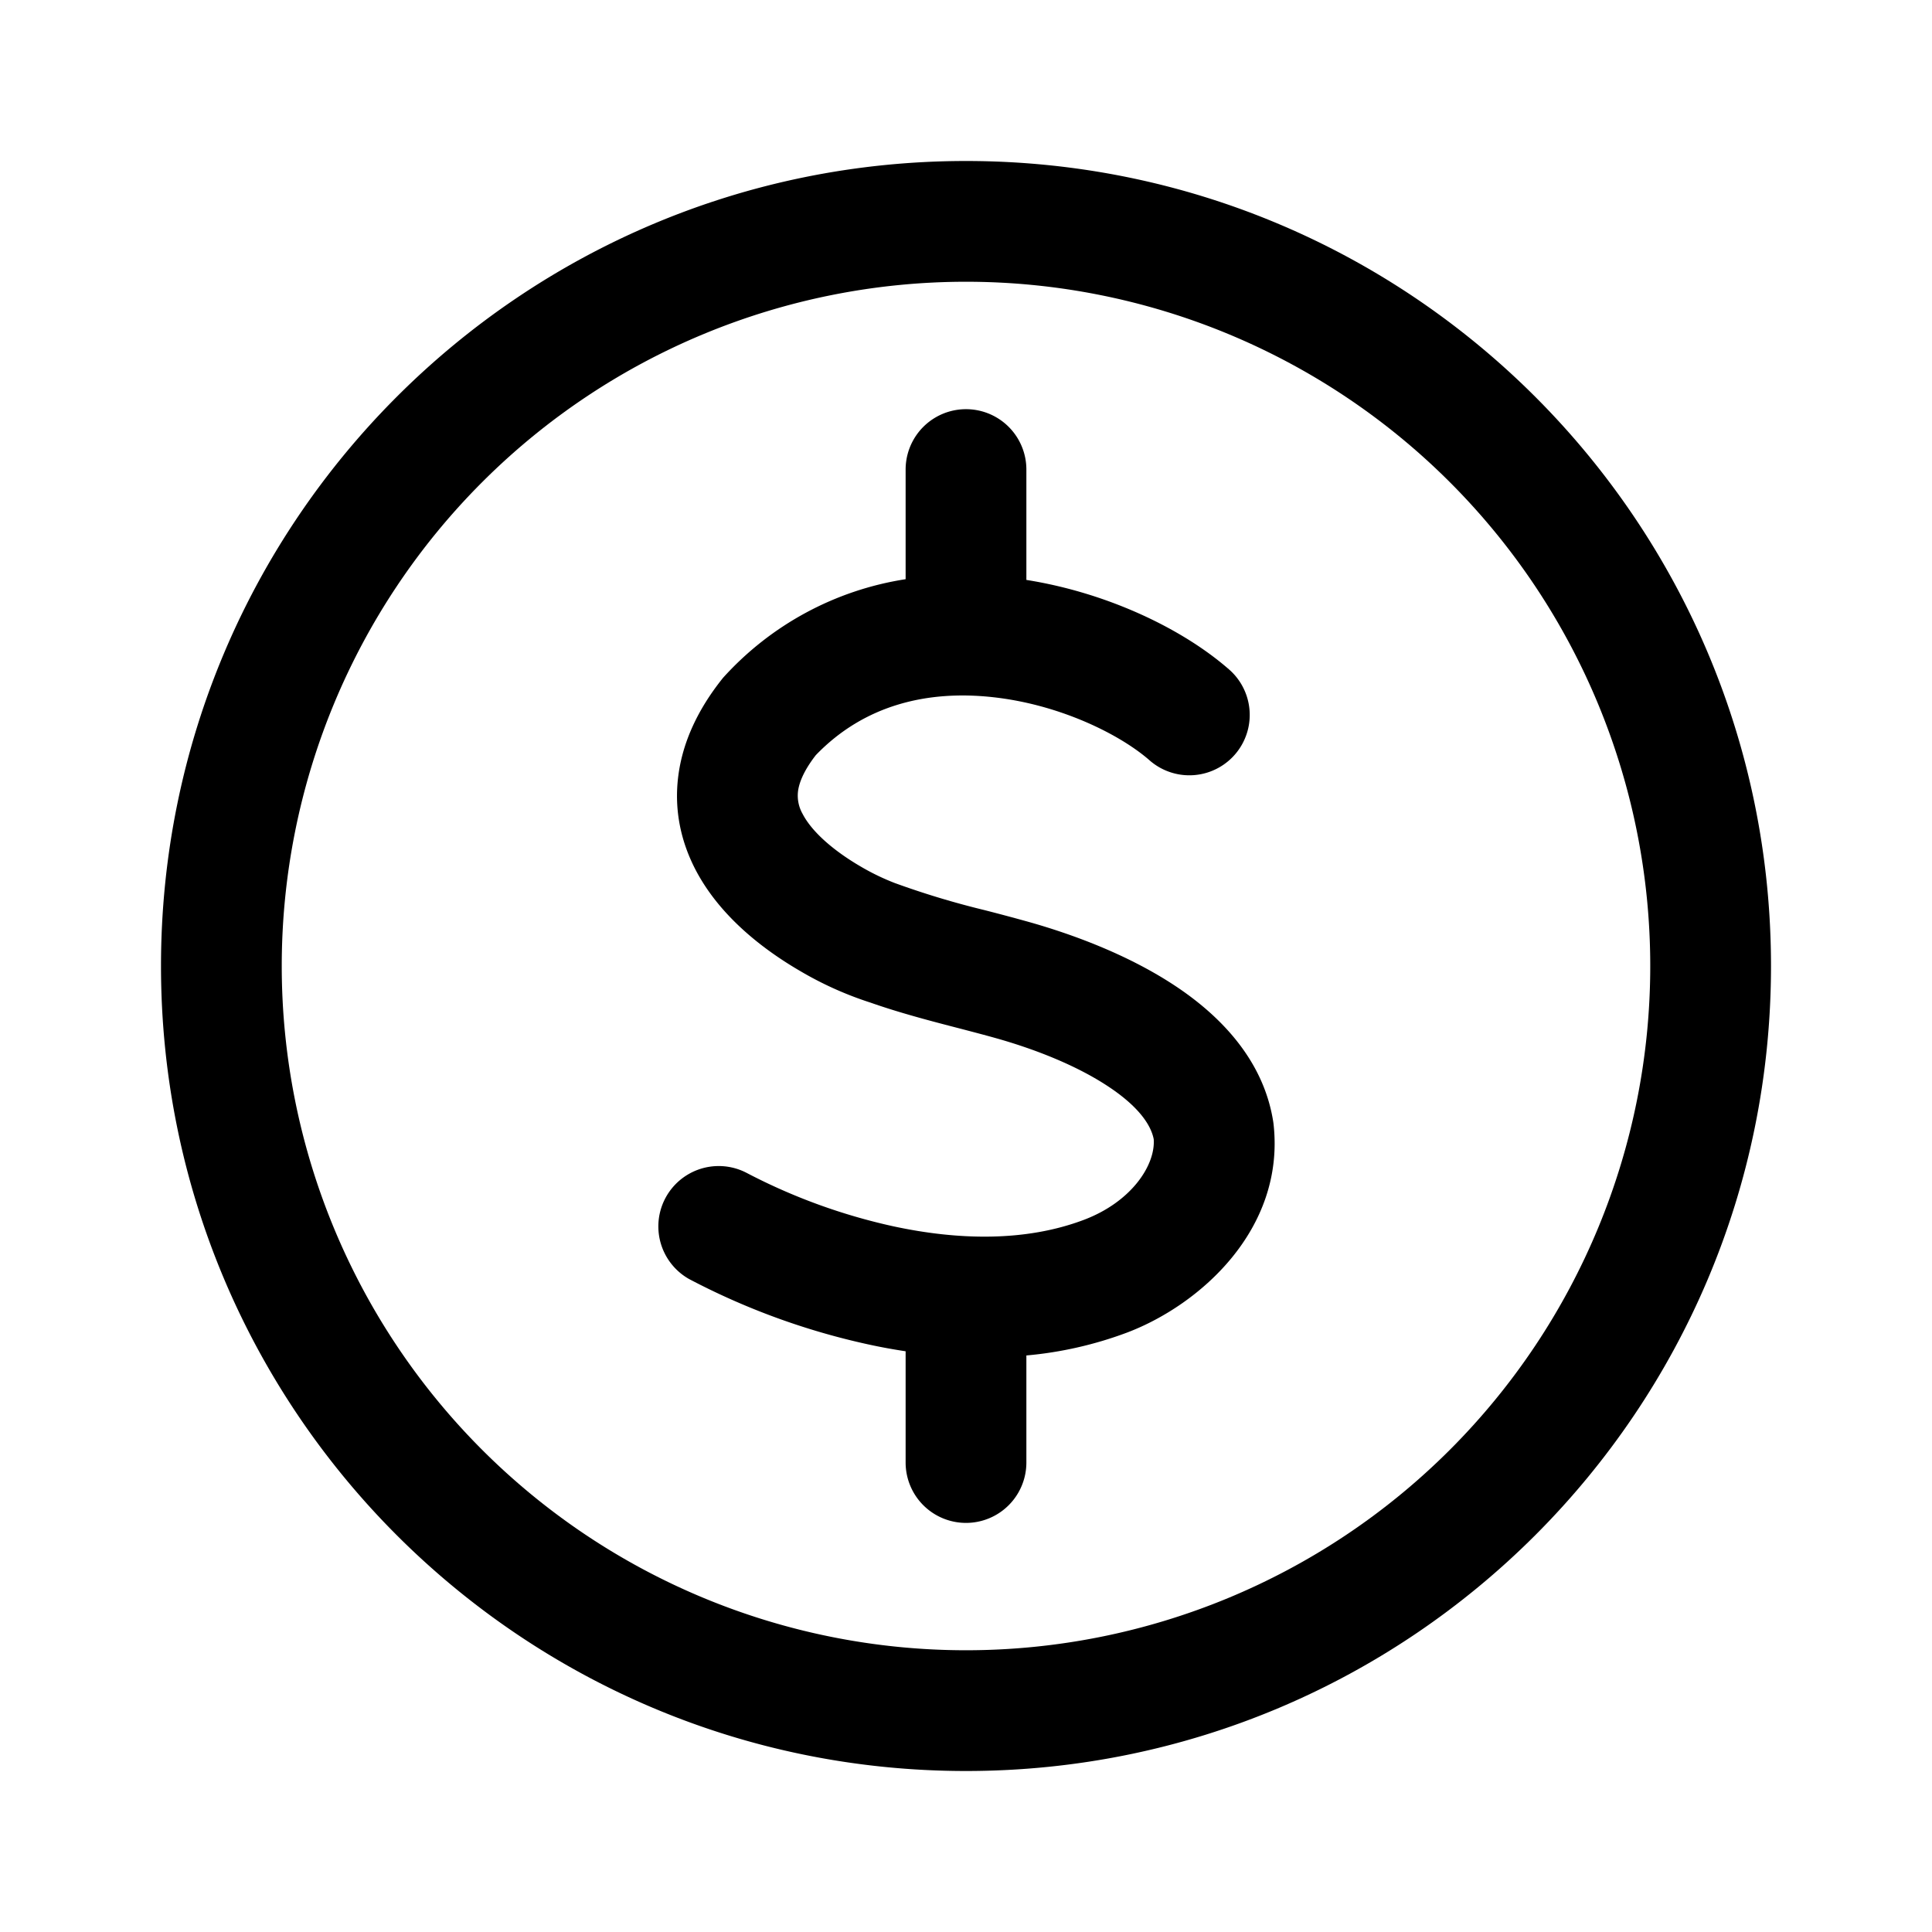 <svg xmlns="http://www.w3.org/2000/svg" width="24" height="24" fill="none" class="persona-icon" viewBox="0 0 24 24"><path fill="currentColor" d="M12.75 5.833a.75.75 0 0 0-1.5 0v1.362A3.847 3.847 0 0 0 8.982 8.42c-.312.388-.504.8-.557 1.227-.054.432.042.82.21 1.147.319.62.904 1.035 1.306 1.269a4.33 4.33 0 0 0 .873.392c.364.128.762.232 1.119.324.153.04.298.078.43.115.483.135.994.335 1.385.59.394.256.55.49.584.668.022.322-.275.776-.864 1-.733.278-1.574.253-2.369.082a7.301 7.301 0 0 1-1.826-.665.75.75 0 0 0-.712 1.32 8.792 8.792 0 0 0 2.222.811c.15.033.307.062.467.086v1.382a.75.75 0 1 0 1.5 0v-1.33a4.764 4.764 0 0 0 1.25-.284c.915-.347 1.958-1.286 1.822-2.576a.771.771 0 0 0-.004-.034c-.122-.804-.7-1.36-1.251-1.718-.566-.368-1.236-.619-1.8-.777a26.25 26.25 0 0 0-.54-.144 10.45 10.45 0 0 1-1.107-.334l-.003-.001a2.898 2.898 0 0 1-.424-.205c-.325-.189-.605-.425-.724-.657a.458.458 0 0 1-.056-.276c.011-.091.058-.241.221-.451.609-.632 1.4-.809 2.203-.72.835.092 1.584.466 1.95.79a.75.75 0 0 0 .993-1.124c-.567-.502-1.504-.96-2.53-1.123z"/><path fill="currentColor" fill-rule="evenodd" d="M12 2C6.477 2 2 6.477 2 12s4.477 10 10 10 10-4.477 10-10S17.523 2 12 2M3.5 12a8.5 8.5 0 1 1 17 0 8.5 8.5 0 0 1-17 0" clip-rule="evenodd"/></svg>